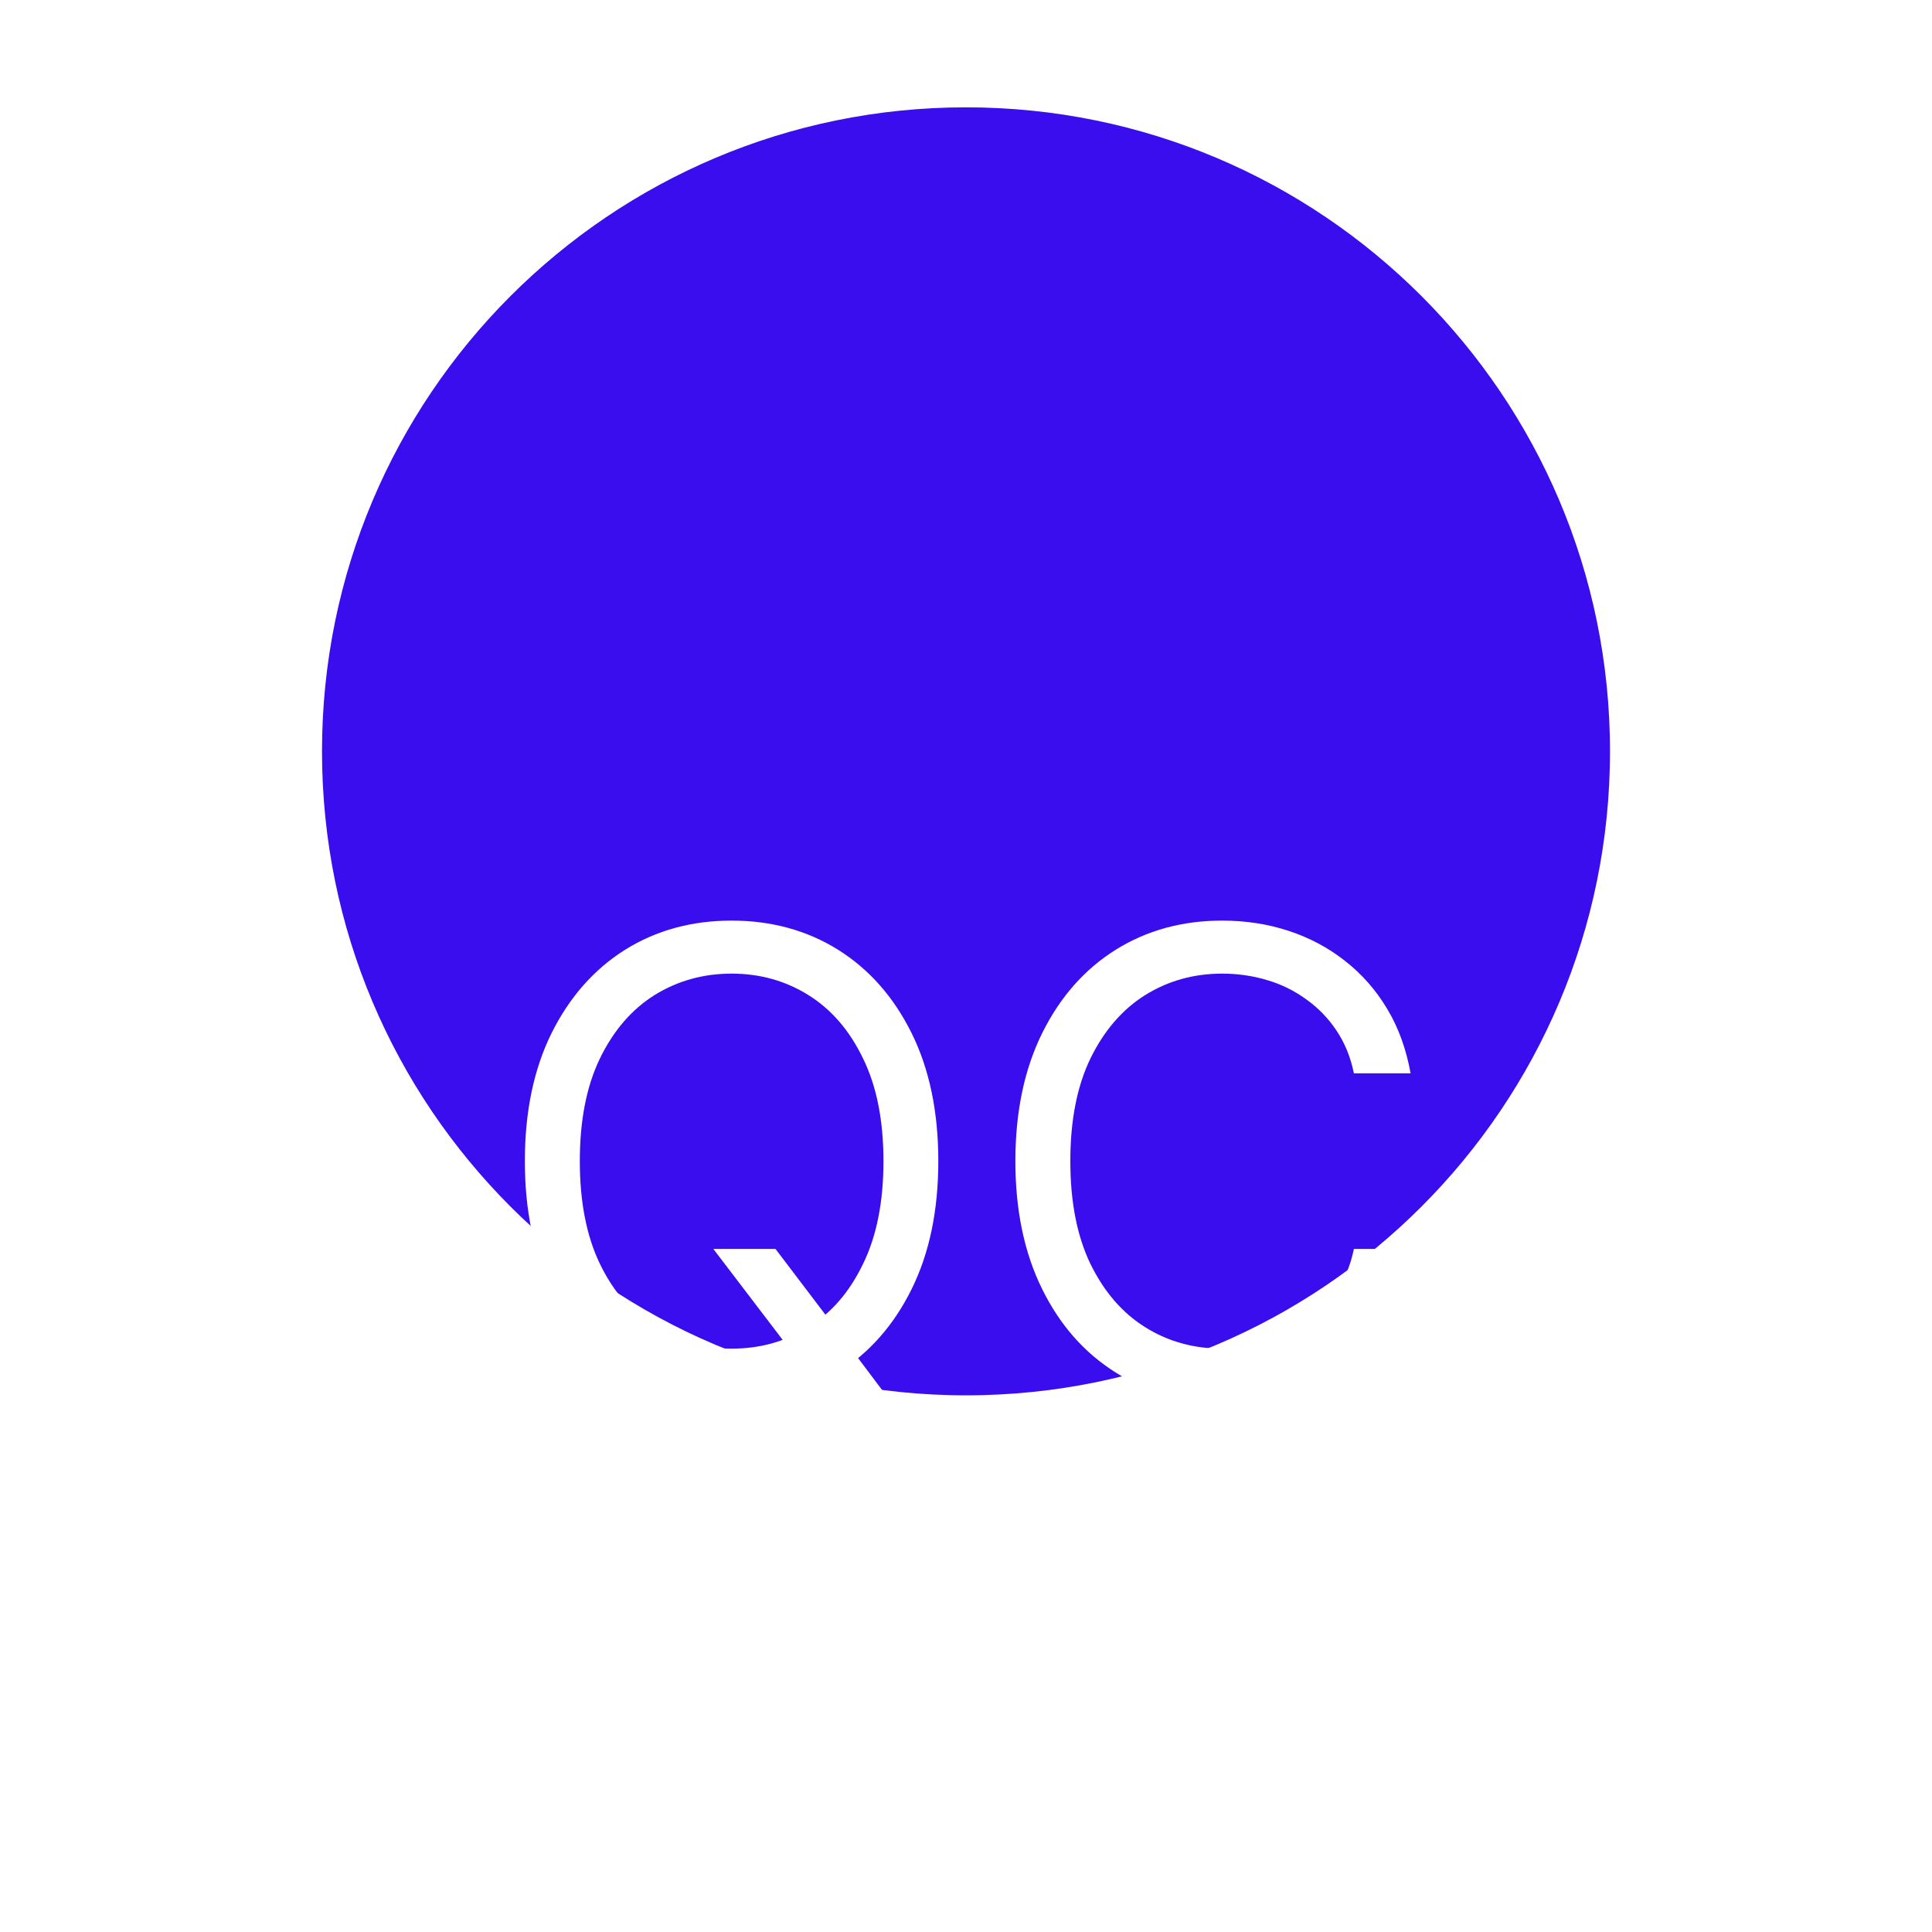 <svg width="18" height="18" viewBox="0 0 18 18" fill="none" xmlns="http://www.w3.org/2000/svg">
<path d="M9 13.5C12.59 13.5 15.5 10.59 15.5 7C15.5 3.41 12.59 0.5 9 0.5C5.41 0.5 2.5 3.41 2.5 7C2.5 10.59 5.41 13.5 9 13.5Z" fill="#3A0DEE" stroke="white" stroke-linecap="round" stroke-linejoin="round"/>
<g filter="url(#filter0_d_1602_46)">
<path d="M6.646 7.636H7.225L7.711 8.276L7.839 8.446L8.563 9.409H7.984L7.507 8.77L7.387 8.608L6.646 7.636ZM8.742 6.818C8.742 7.278 8.659 7.676 8.493 8.011C8.327 8.347 8.099 8.605 7.809 8.787C7.519 8.969 7.188 9.06 6.816 9.06C6.444 9.06 6.113 8.969 5.823 8.787C5.534 8.605 5.306 8.347 5.139 8.011C4.973 7.676 4.89 7.278 4.89 6.818C4.89 6.358 4.973 5.96 5.139 5.625C5.306 5.29 5.534 5.031 5.823 4.849C6.113 4.668 6.444 4.577 6.816 4.577C7.188 4.577 7.519 4.668 7.809 4.849C8.099 5.031 8.327 5.29 8.493 5.625C8.659 5.96 8.742 6.358 8.742 6.818ZM8.231 6.818C8.231 6.44 8.168 6.121 8.041 5.862C7.916 5.602 7.747 5.405 7.532 5.271C7.319 5.138 7.081 5.071 6.816 5.071C6.552 5.071 6.313 5.138 6.098 5.271C5.885 5.405 5.715 5.602 5.589 5.862C5.464 6.121 5.402 6.44 5.402 6.818C5.402 7.196 5.464 7.515 5.589 7.775C5.715 8.035 5.885 8.232 6.098 8.365C6.313 8.499 6.552 8.565 6.816 8.565C7.081 8.565 7.319 8.499 7.532 8.365C7.747 8.232 7.916 8.035 8.041 7.775C8.168 7.515 8.231 7.196 8.231 6.818ZM13.142 6H12.614C12.583 5.848 12.528 5.714 12.45 5.599C12.373 5.484 12.279 5.388 12.169 5.31C12.059 5.23 11.938 5.17 11.804 5.131C11.671 5.091 11.531 5.071 11.387 5.071C11.122 5.071 10.883 5.138 10.669 5.271C10.456 5.405 10.286 5.602 10.159 5.862C10.034 6.121 9.972 6.44 9.972 6.818C9.972 7.196 10.034 7.515 10.159 7.775C10.286 8.035 10.456 8.232 10.669 8.365C10.883 8.499 11.122 8.565 11.387 8.565C11.531 8.565 11.671 8.545 11.804 8.506C11.938 8.466 12.059 8.407 12.169 8.329C12.279 8.249 12.373 8.152 12.45 8.037C12.528 7.92 12.583 7.787 12.614 7.636H13.142C13.102 7.859 13.03 8.059 12.925 8.235C12.82 8.411 12.689 8.561 12.533 8.685C12.377 8.807 12.201 8.9 12.007 8.964C11.813 9.028 11.607 9.06 11.387 9.06C11.014 9.06 10.684 8.969 10.394 8.787C10.104 8.605 9.876 8.347 9.71 8.011C9.544 7.676 9.46 7.278 9.46 6.818C9.46 6.358 9.544 5.96 9.71 5.625C9.876 5.29 10.104 5.031 10.394 4.849C10.684 4.668 11.014 4.577 11.387 4.577C11.607 4.577 11.813 4.609 12.007 4.673C12.201 4.737 12.377 4.83 12.533 4.954C12.689 5.076 12.82 5.225 12.925 5.401C13.03 5.576 13.102 5.776 13.142 6Z" fill="white"/>
</g>
<defs>
<filter id="filter0_d_1602_46" x="0.89" y="4.577" width="16.252" height="12.832" filterUnits="userSpaceOnUse" color-interpolation-filters="sRGB">
<feFlood flood-opacity="0" result="BackgroundImageFix"/>
<feColorMatrix in="SourceAlpha" type="matrix" values="0 0 0 0 0 0 0 0 0 0 0 0 0 0 0 0 0 0 127 0" result="hardAlpha"/>
<feOffset dy="4"/>
<feGaussianBlur stdDeviation="2"/>
<feComposite in2="hardAlpha" operator="out"/>
<feColorMatrix type="matrix" values="0 0 0 0 0 0 0 0 0 0 0 0 0 0 0 0 0 0 0.25 0"/>
<feBlend mode="normal" in2="BackgroundImageFix" result="effect1_dropShadow_1602_46"/>
<feBlend mode="normal" in="SourceGraphic" in2="effect1_dropShadow_1602_46" result="shape"/>
</filter>
</defs>
</svg>
